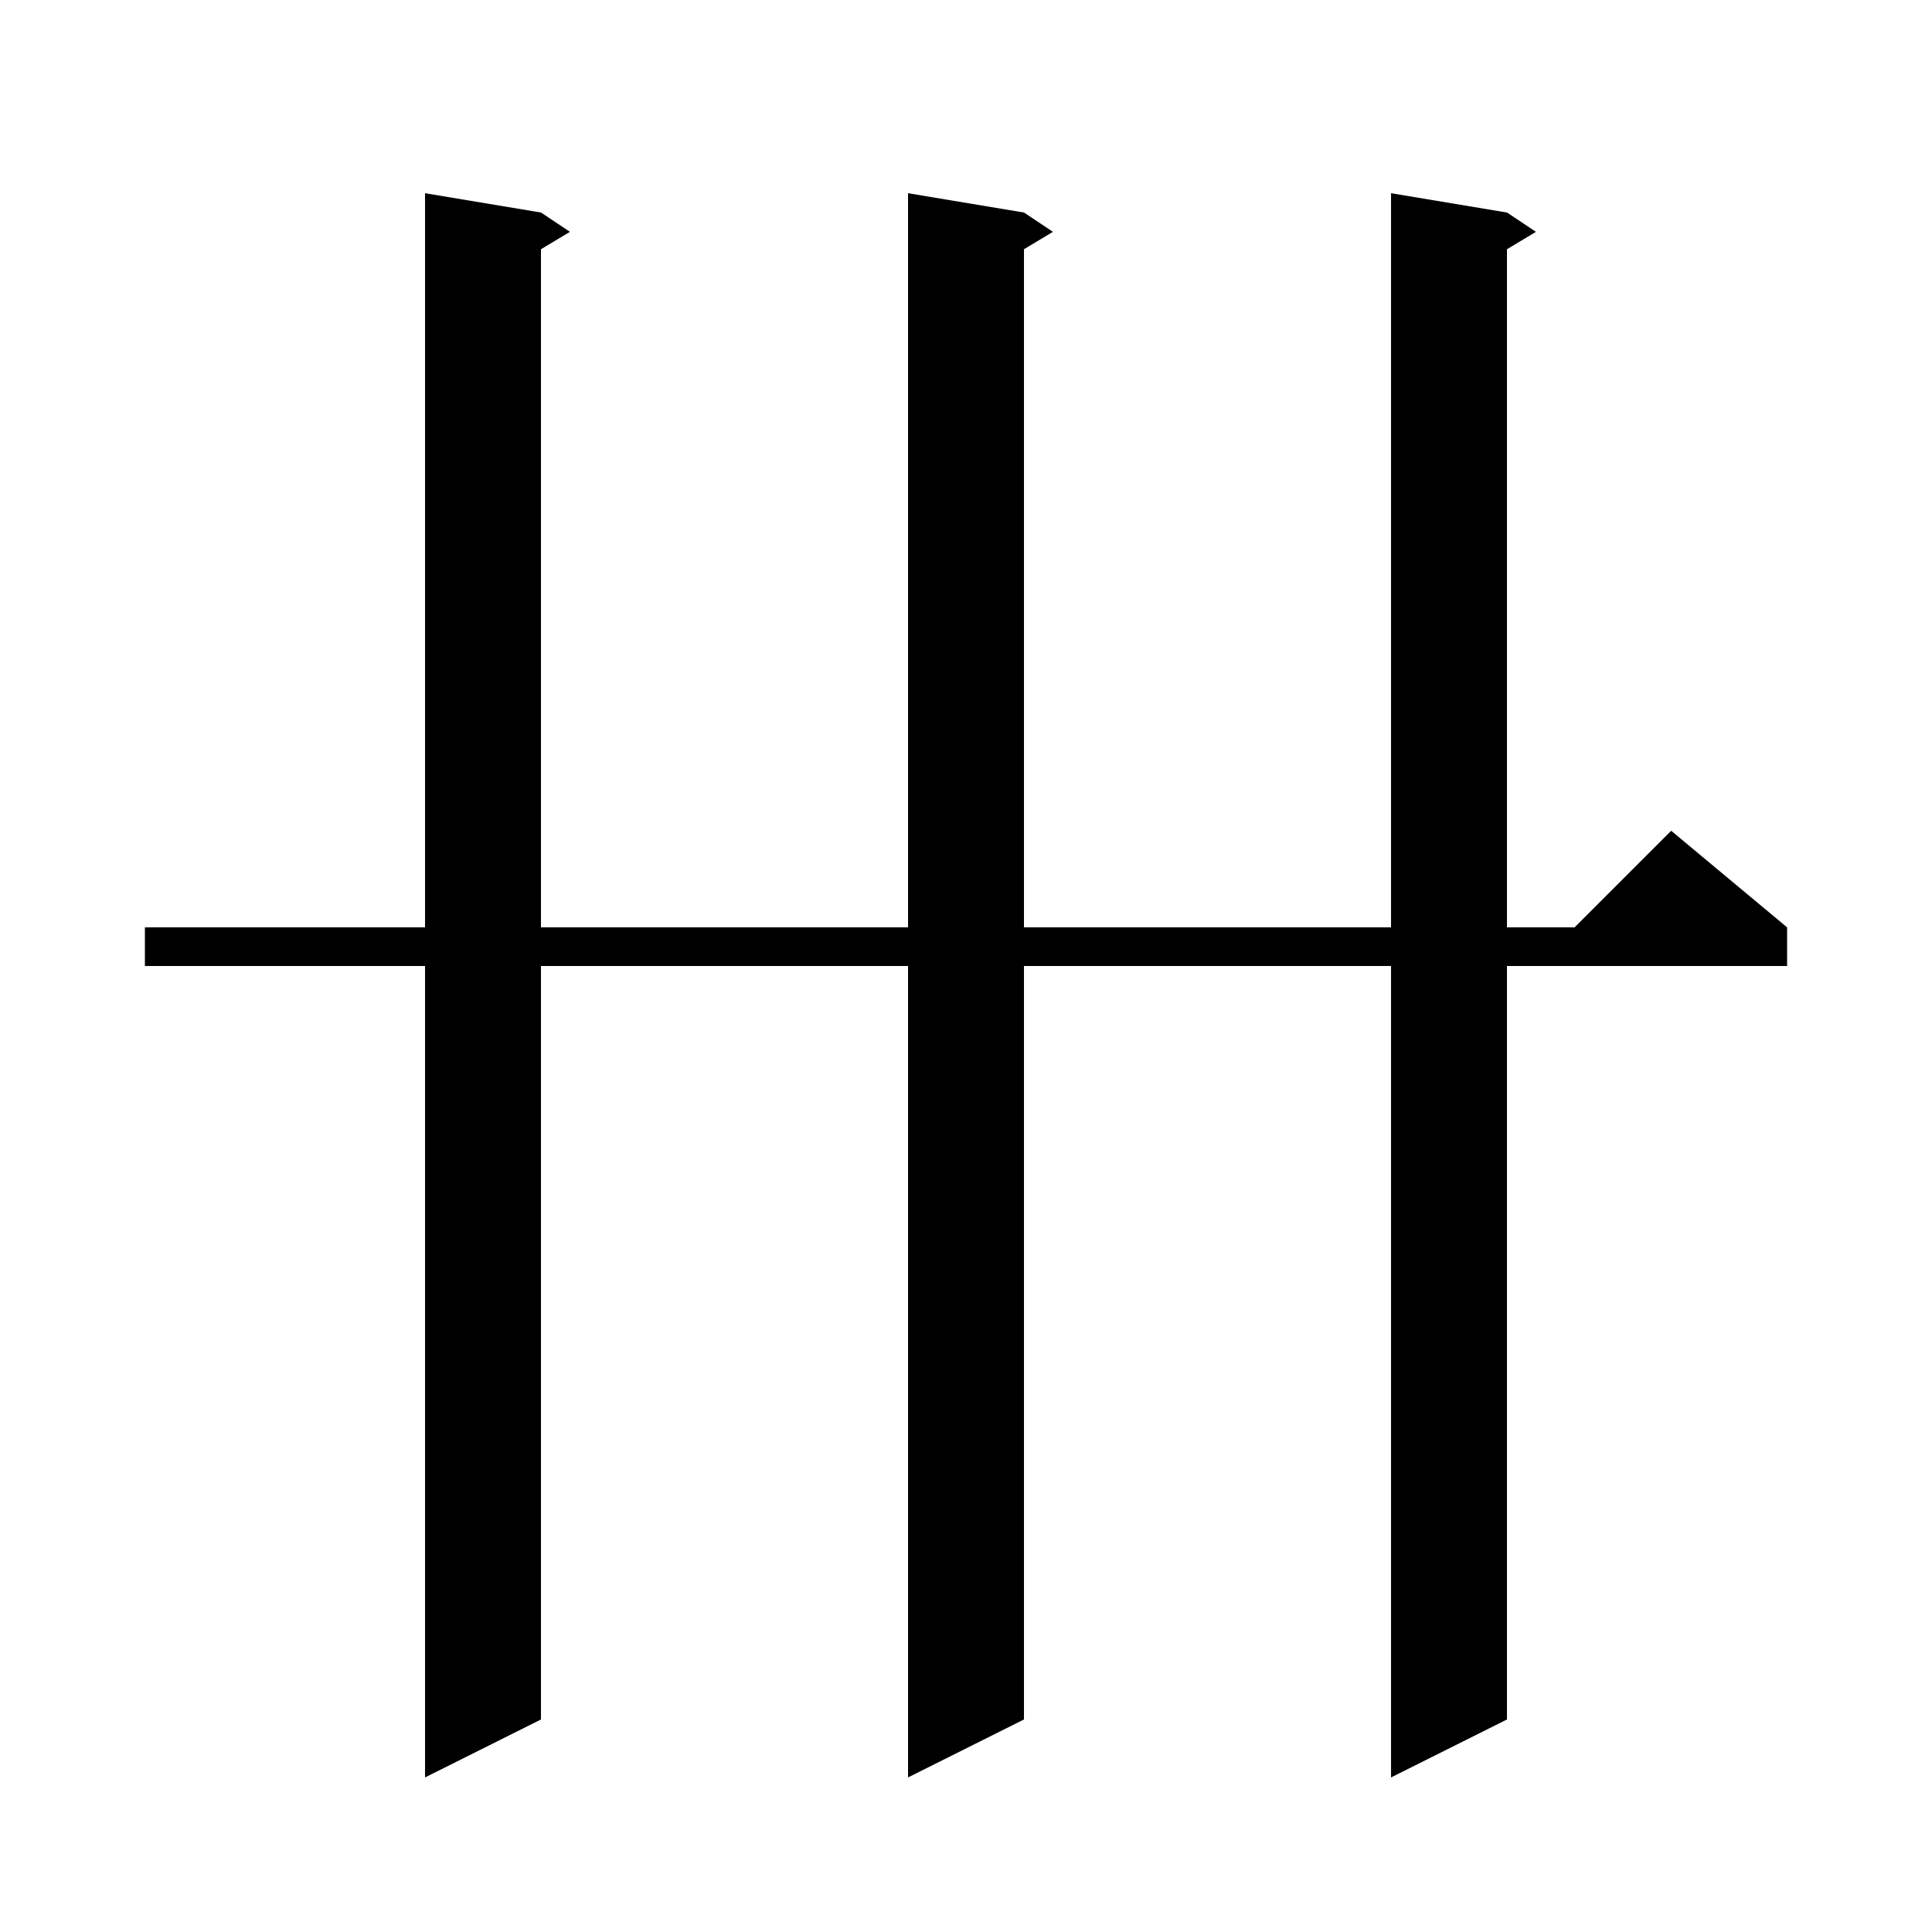 <svg xmlns="http://www.w3.org/2000/svg" xmlns:xlink="http://www.w3.org/1999/xlink" version="1.1" baseProfile="full" viewBox="0 0 200 200" width="200" height="200">
<g fill="black">
<path d="M 156.0 22.0 L 159.0 24.0 L 156.0 25.8 L 156.0 96.0 L 163.0 96.0 L 173.0 86.0 L 185.0 96.0 L 185.0 100.0 L 156.0 100.0 L 156.0 178.0 L 144.0 184.0 L 144.0 100.0 L 106.0 100.0 L 106.0 178.0 L 94.0 184.0 L 94.0 100.0 L 56.0 100.0 L 56.0 178.0 L 44.0 184.0 L 44.0 100.0 L 15.0 100.0 L 15.0 96.0 L 44.0 96.0 L 44.0 20.0 L 56.0 22.0 L 59.0 24.0 L 56.0 25.8 L 56.0 96.0 L 94.0 96.0 L 94.0 20.0 L 106.0 22.0 L 109.0 24.0 L 106.0 25.8 L 106.0 96.0 L 144.0 96.0 L 144.0 20.0 Z " />
</g>
</svg>
